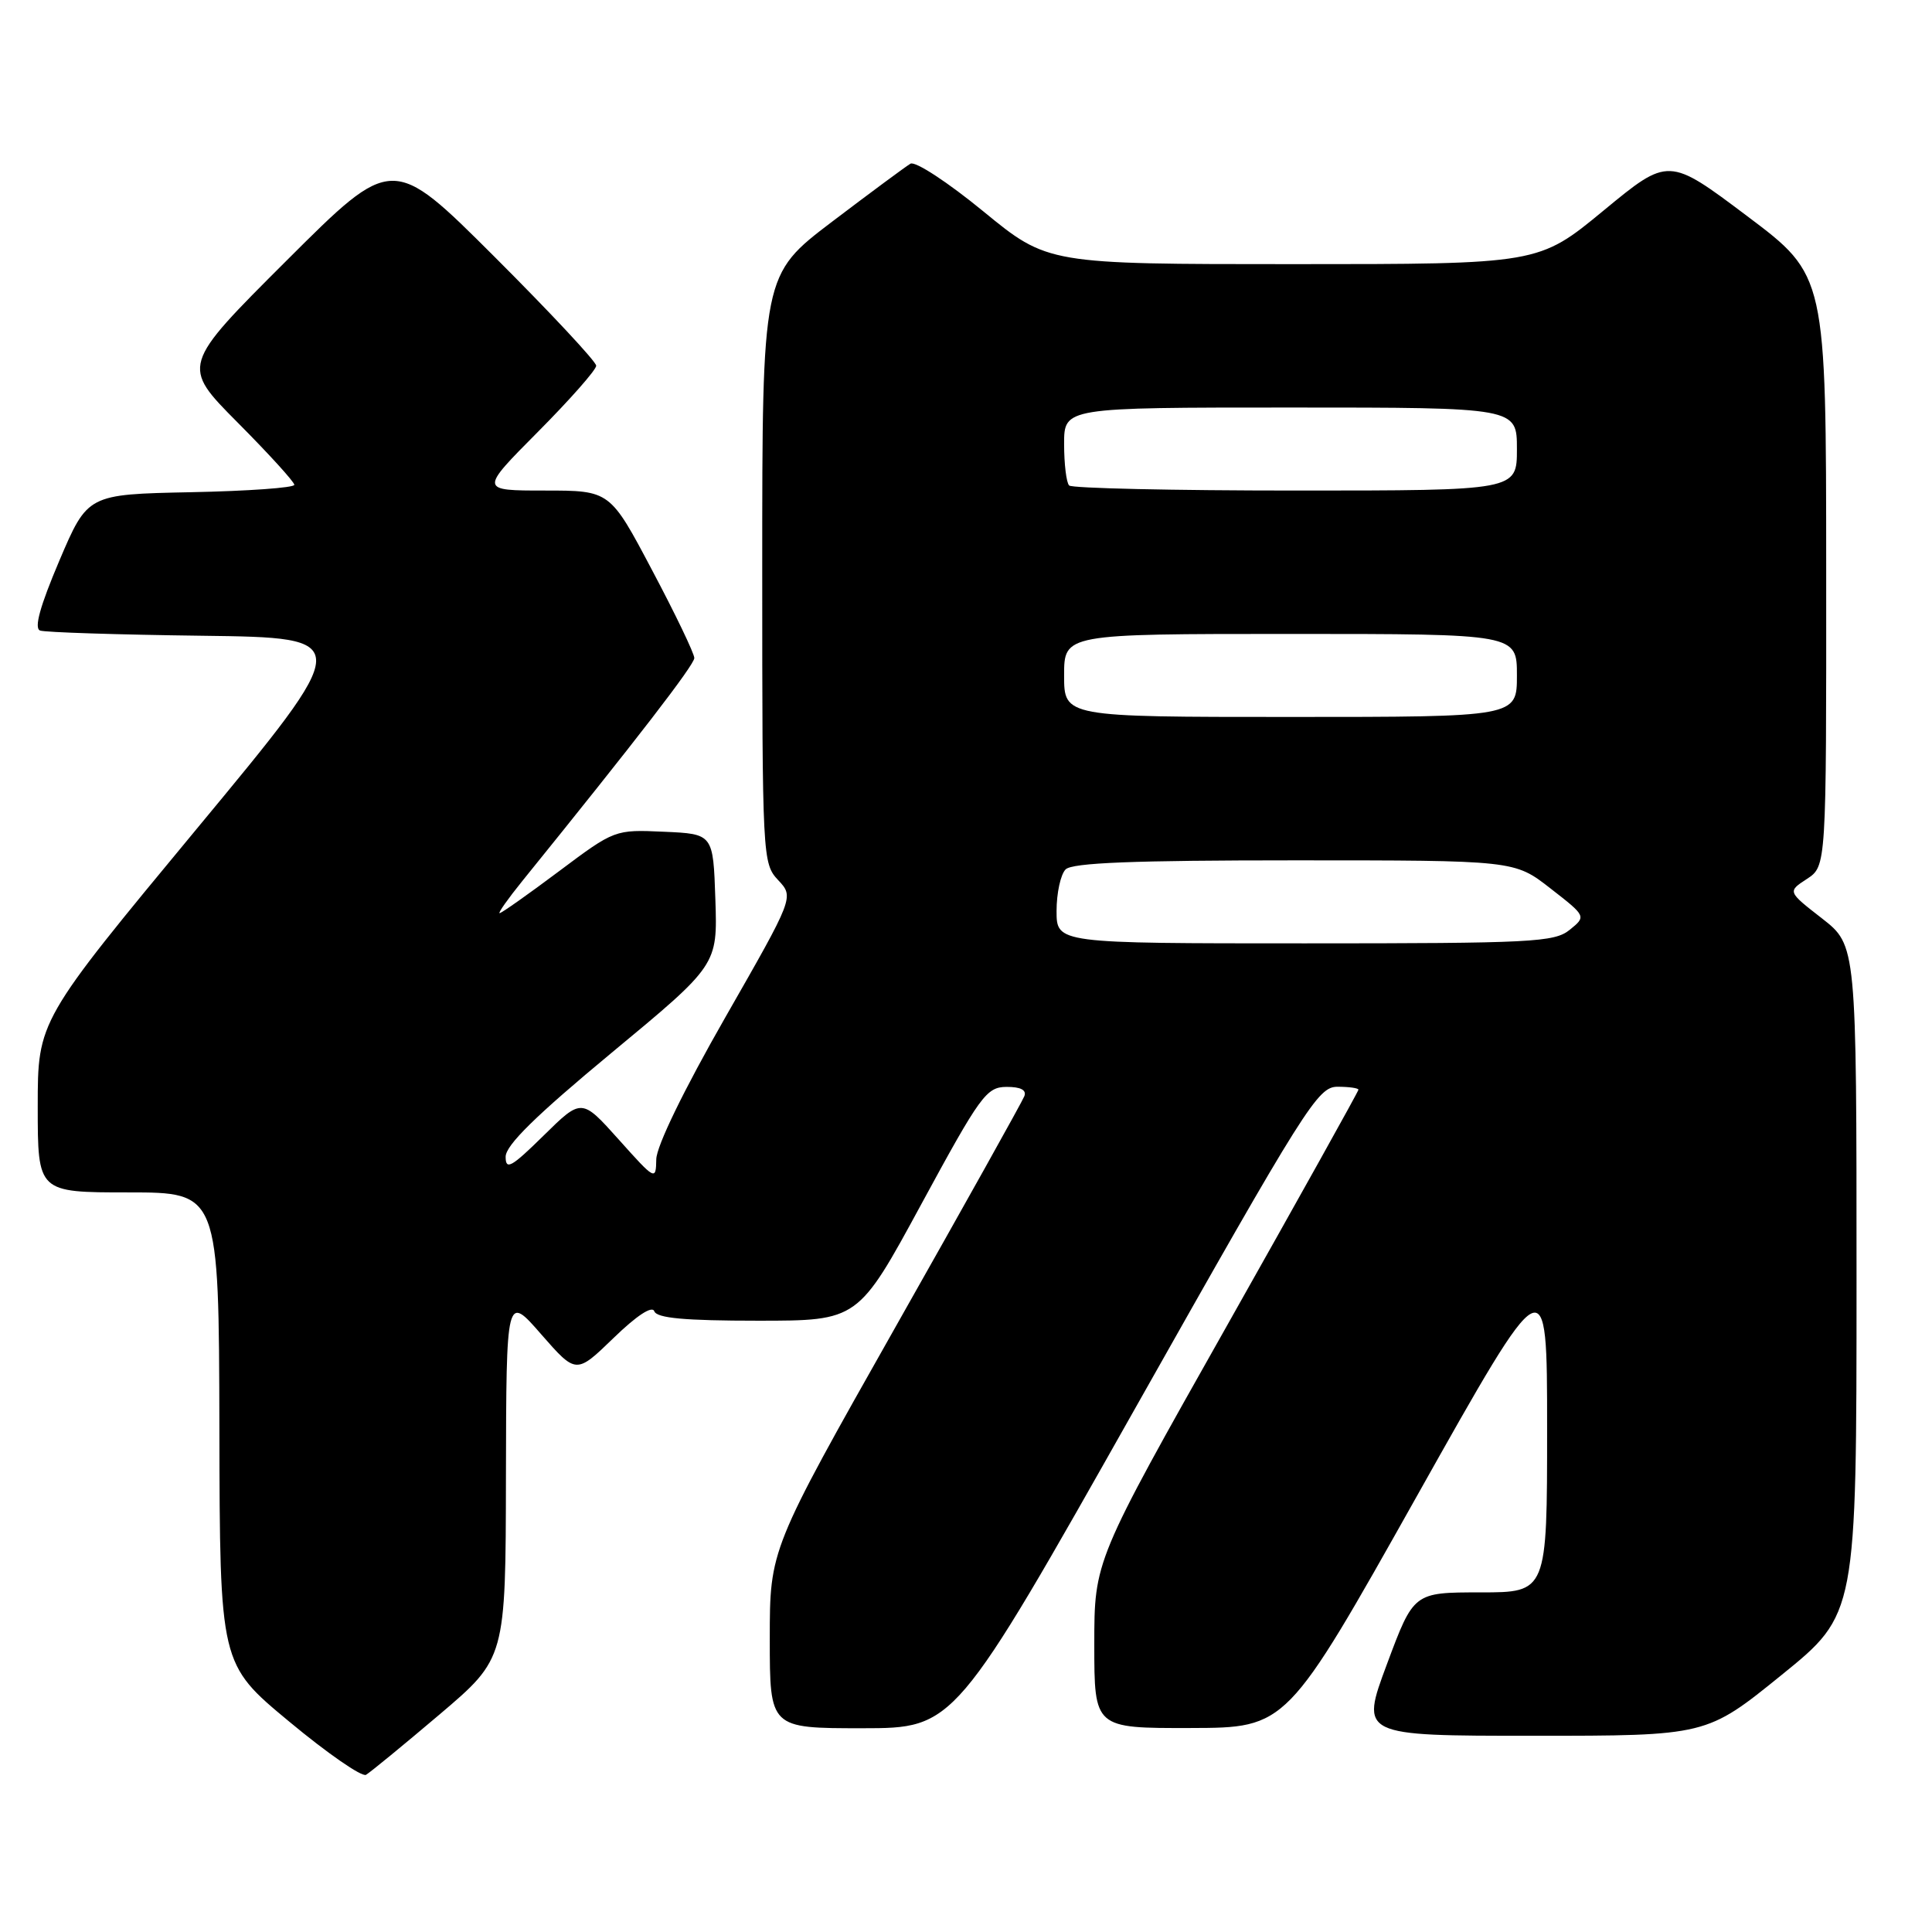 <?xml version="1.0" encoding="UTF-8" standalone="no"?>
<!DOCTYPE svg PUBLIC "-//W3C//DTD SVG 1.1//EN" "http://www.w3.org/Graphics/SVG/1.1/DTD/svg11.dtd" >
<svg xmlns="http://www.w3.org/2000/svg" xmlns:xlink="http://www.w3.org/1999/xlink" version="1.1" viewBox="0 0 256 256">
 <g >
 <path fill="currentColor"
d=" M 58.25 227.17 C 67.00 219.74 67.00 219.74 67.04 195.62 C 67.09 171.50 67.09 171.50 71.71 176.80 C 76.34 182.09 76.34 182.09 81.29 177.30 C 84.37 174.31 86.42 172.97 86.70 173.75 C 87.04 174.66 90.73 175.00 100.43 175.00 C 113.70 175.00 113.70 175.00 122.10 159.52 C 129.90 145.15 130.70 144.04 133.36 144.02 C 135.24 144.01 136.05 144.43 135.73 145.25 C 135.47 145.94 127.77 159.73 118.62 175.90 C 102.00 205.31 102.00 205.31 102.00 217.15 C 102.00 229.00 102.00 229.00 114.25 229.00 C 126.50 228.99 126.50 228.99 150.48 186.50 C 173.05 146.49 174.62 144.00 177.23 144.00 C 178.75 144.00 180.00 144.18 180.00 144.39 C 180.00 144.61 172.12 158.74 162.50 175.80 C 145.00 206.82 145.00 206.82 145.00 217.91 C 145.00 229.00 145.00 229.00 157.75 228.97 C 170.50 228.94 170.50 228.94 187.75 198.23 C 205.00 167.52 205.00 167.52 205.00 189.26 C 205.00 211.00 205.00 211.00 196.16 211.00 C 187.32 211.00 187.32 211.00 183.78 220.50 C 180.24 230.00 180.24 230.00 203.18 230.00 C 226.12 230.00 226.12 230.00 236.06 221.95 C 246.00 213.90 246.00 213.90 246.00 169.58 C 246.00 125.27 246.00 125.27 241.43 121.70 C 236.85 118.14 236.85 118.14 239.43 116.46 C 242.00 114.77 242.00 114.77 241.98 75.63 C 241.97 36.50 241.97 36.50 231.53 28.65 C 221.09 20.80 221.09 20.80 212.48 27.90 C 203.87 35.00 203.87 35.00 171.35 35.00 C 138.83 35.00 138.83 35.00 130.30 28.01 C 125.58 24.14 121.27 21.32 120.64 21.69 C 120.01 22.06 115.34 25.52 110.25 29.38 C 101.00 36.41 101.00 36.41 101.00 75.39 C 101.00 113.69 101.04 114.41 103.11 116.62 C 105.22 118.87 105.22 118.87 96.11 134.80 C 90.61 144.42 86.98 151.88 86.96 153.62 C 86.91 156.45 86.83 156.41 81.99 151.00 C 77.07 145.51 77.07 145.51 72.03 150.47 C 67.76 154.67 67.00 155.10 67.00 153.28 C 67.00 151.75 70.98 147.84 81.04 139.50 C 95.08 127.87 95.08 127.87 94.79 119.18 C 94.50 110.50 94.50 110.50 87.98 110.21 C 81.46 109.92 81.45 109.92 74.05 115.46 C 69.98 118.51 66.45 121.00 66.20 121.00 C 65.96 121.00 67.31 119.09 69.20 116.75 C 84.40 97.96 92.00 88.10 92.00 87.19 C 92.00 86.60 89.49 81.36 86.41 75.56 C 80.83 65.00 80.83 65.00 72.19 65.00 C 63.55 65.00 63.55 65.00 71.27 57.23 C 75.52 52.95 79.00 49.01 79.00 48.46 C 79.00 47.92 72.92 41.41 65.50 34.00 C 52.00 20.53 52.00 20.53 38.00 34.50 C 24.01 48.46 24.01 48.46 31.50 56.00 C 35.63 60.15 39.00 63.86 39.00 64.24 C 39.00 64.63 32.84 65.07 25.30 65.22 C 11.61 65.50 11.61 65.50 7.86 74.30 C 5.30 80.33 4.49 83.25 5.31 83.55 C 5.96 83.79 15.62 84.10 26.77 84.24 C 47.05 84.50 47.05 84.50 26.02 109.88 C 5.00 135.26 5.00 135.26 5.00 146.63 C 5.00 158.00 5.00 158.00 17.00 158.00 C 29.00 158.00 29.00 158.00 29.07 189.25 C 29.13 220.50 29.13 220.50 38.32 228.12 C 43.37 232.32 47.95 235.49 48.50 235.17 C 49.05 234.85 53.44 231.25 58.25 227.17 Z  M 140.00 120.70 C 140.00 118.34 140.54 115.86 141.20 115.20 C 142.08 114.32 150.21 114.00 171.54 114.00 C 200.67 114.00 200.67 114.00 205.43 117.71 C 210.20 121.42 210.20 121.42 207.99 123.21 C 205.97 124.85 203.00 125.00 172.89 125.00 C 140.00 125.00 140.00 125.00 140.00 120.70 Z  M 141.00 89.50 C 141.00 84.00 141.00 84.00 171.00 84.00 C 201.00 84.00 201.00 84.00 201.00 89.50 C 201.00 95.00 201.00 95.00 171.00 95.00 C 141.00 95.00 141.00 95.00 141.00 89.50 Z  M 141.67 64.33 C 141.30 63.97 141.00 61.49 141.00 58.83 C 141.00 54.00 141.00 54.00 171.00 54.00 C 201.00 54.00 201.00 54.00 201.00 59.50 C 201.00 65.00 201.00 65.00 171.67 65.00 C 155.53 65.00 142.03 64.70 141.67 64.33 Z "/>
</g>
</svg>